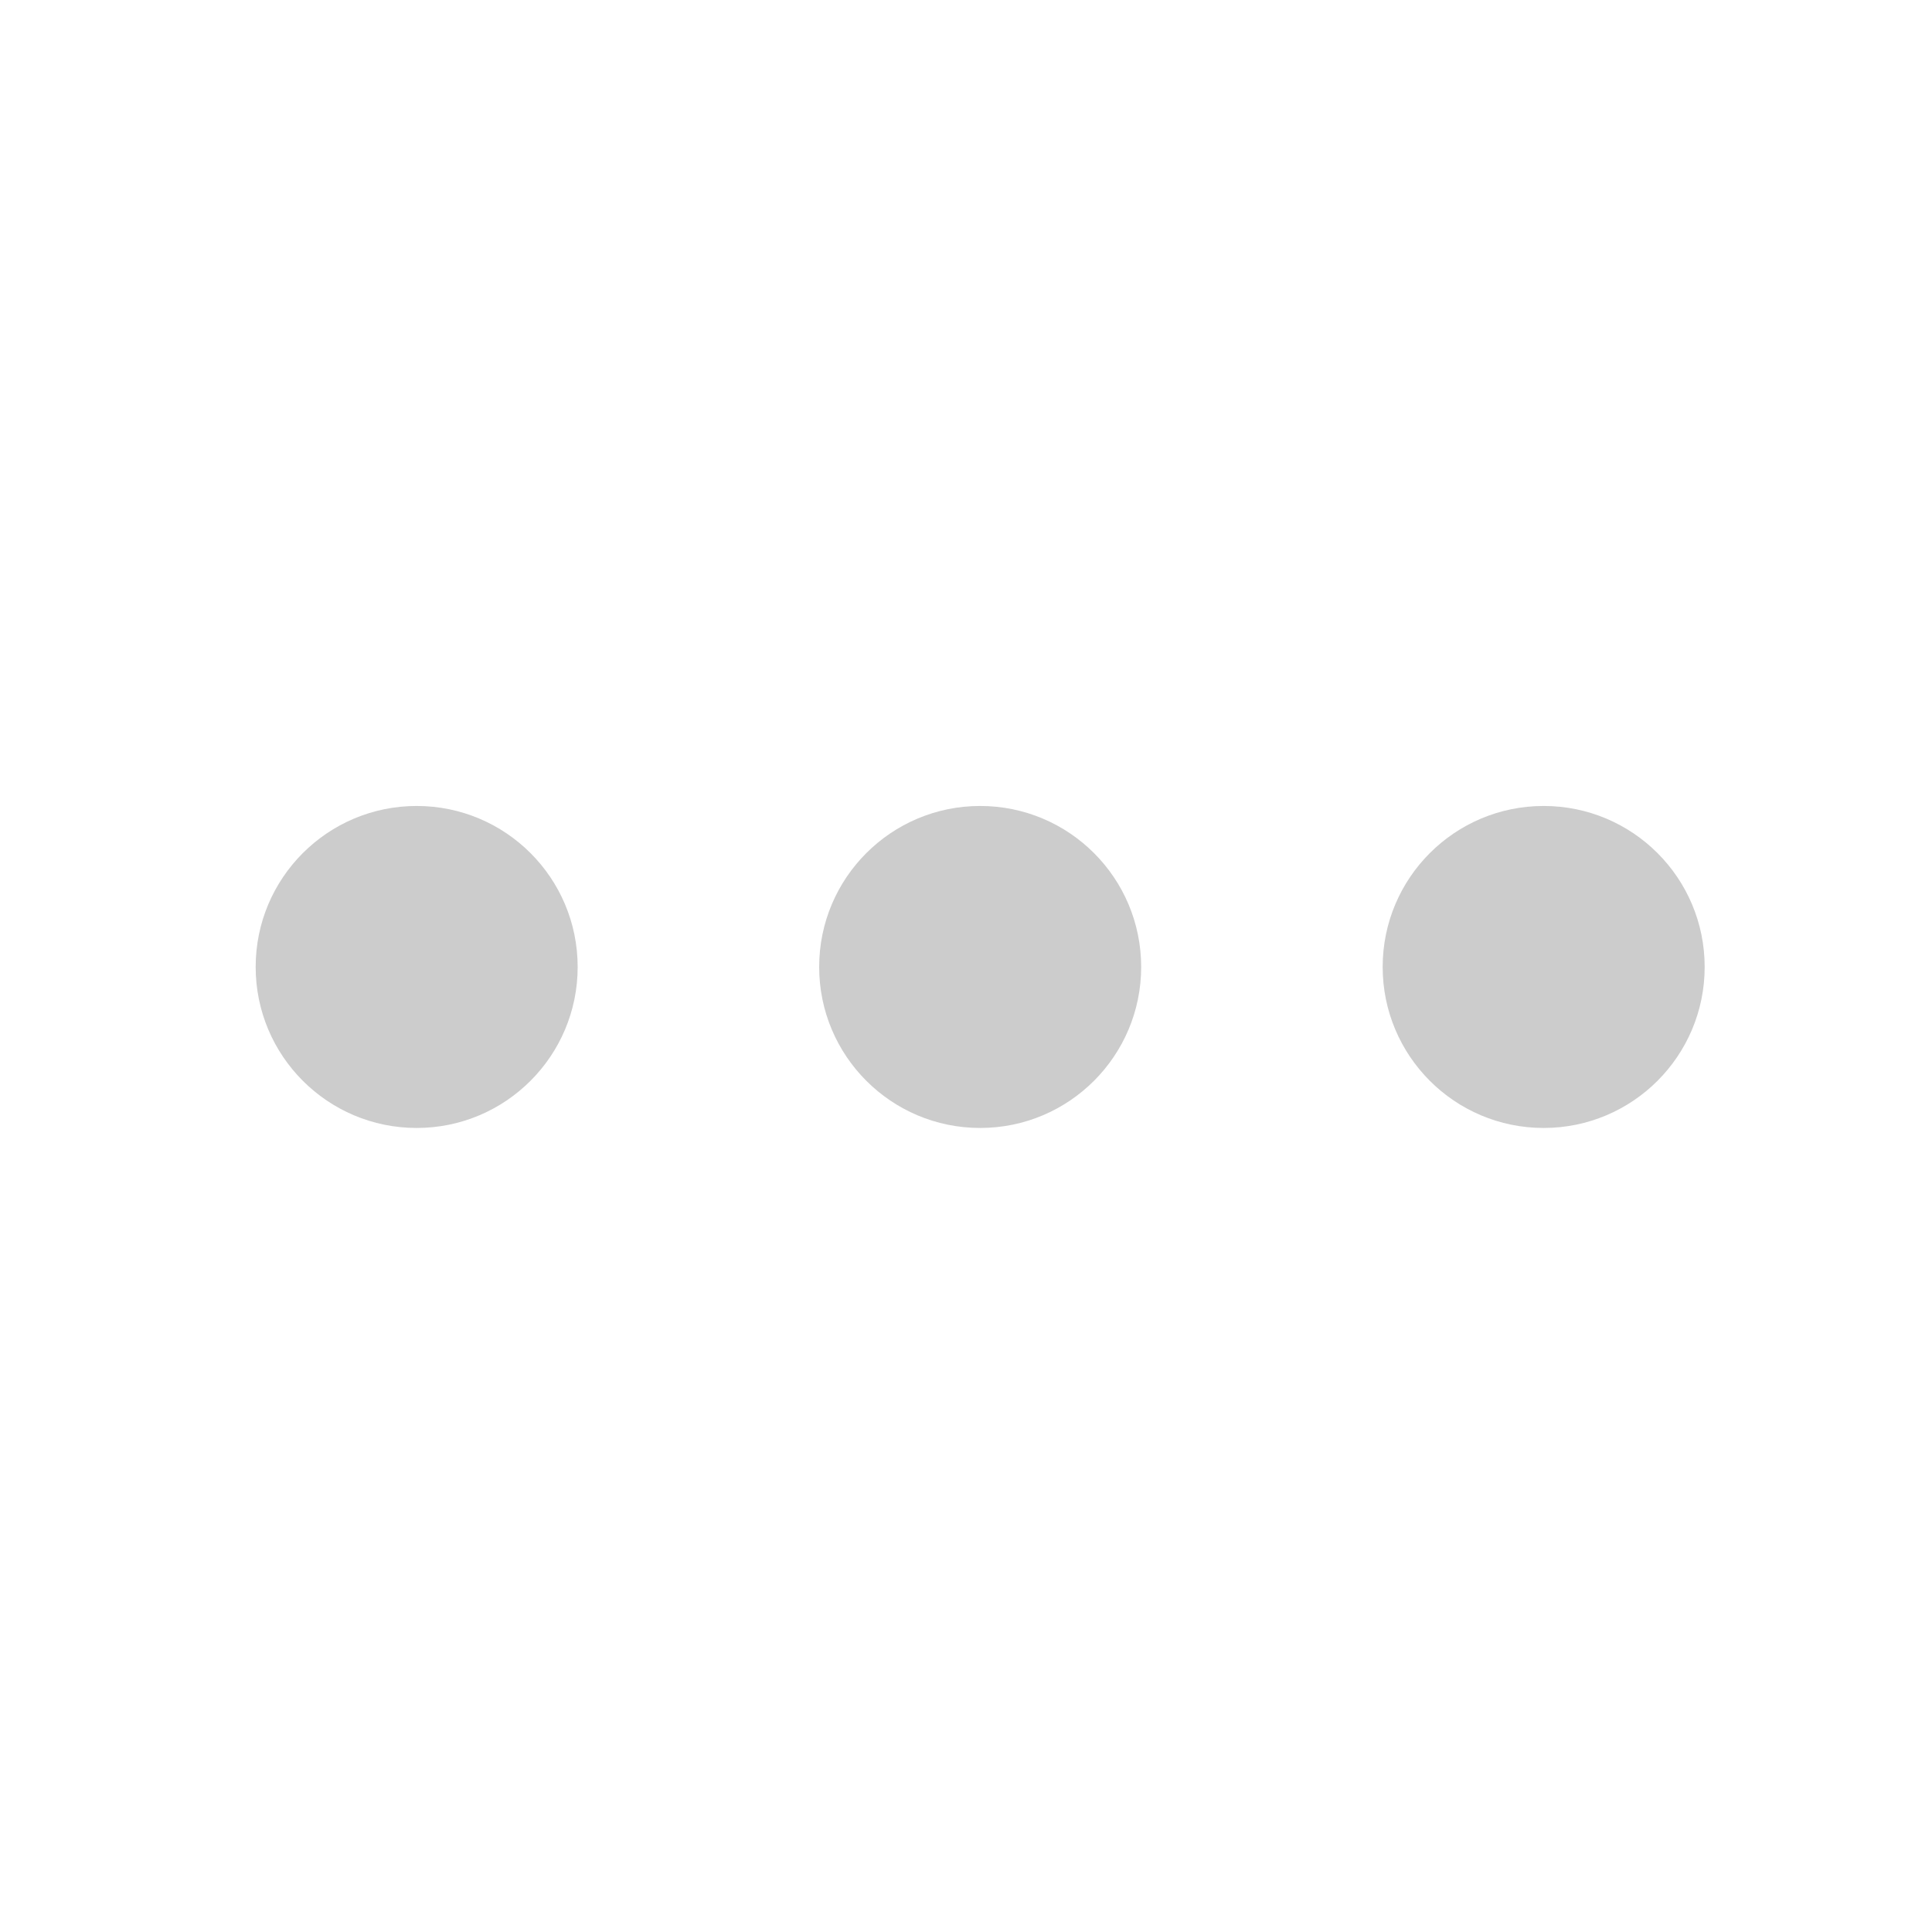 <svg xmlns="http://www.w3.org/2000/svg" width="24" height="24" viewBox="0 0 24 24">
    <path fill="#CCC" fill-rule="evenodd" d="M17.176 12.012c0-1.105.895-2 2-2s2 .895 2 2c0 1.104-.895 2-2 2s-2-.896-2-2zm-7 0c0-1.105.895-2 2-2s2 .895 2 2c0 1.104-.895 2-2 2s-2-.896-2-2zm-7 0c0-1.105.895-2 2-2s2 .895 2 2c0 1.104-.895 2-2 2s-2-.896-2-2z"/>
</svg>

